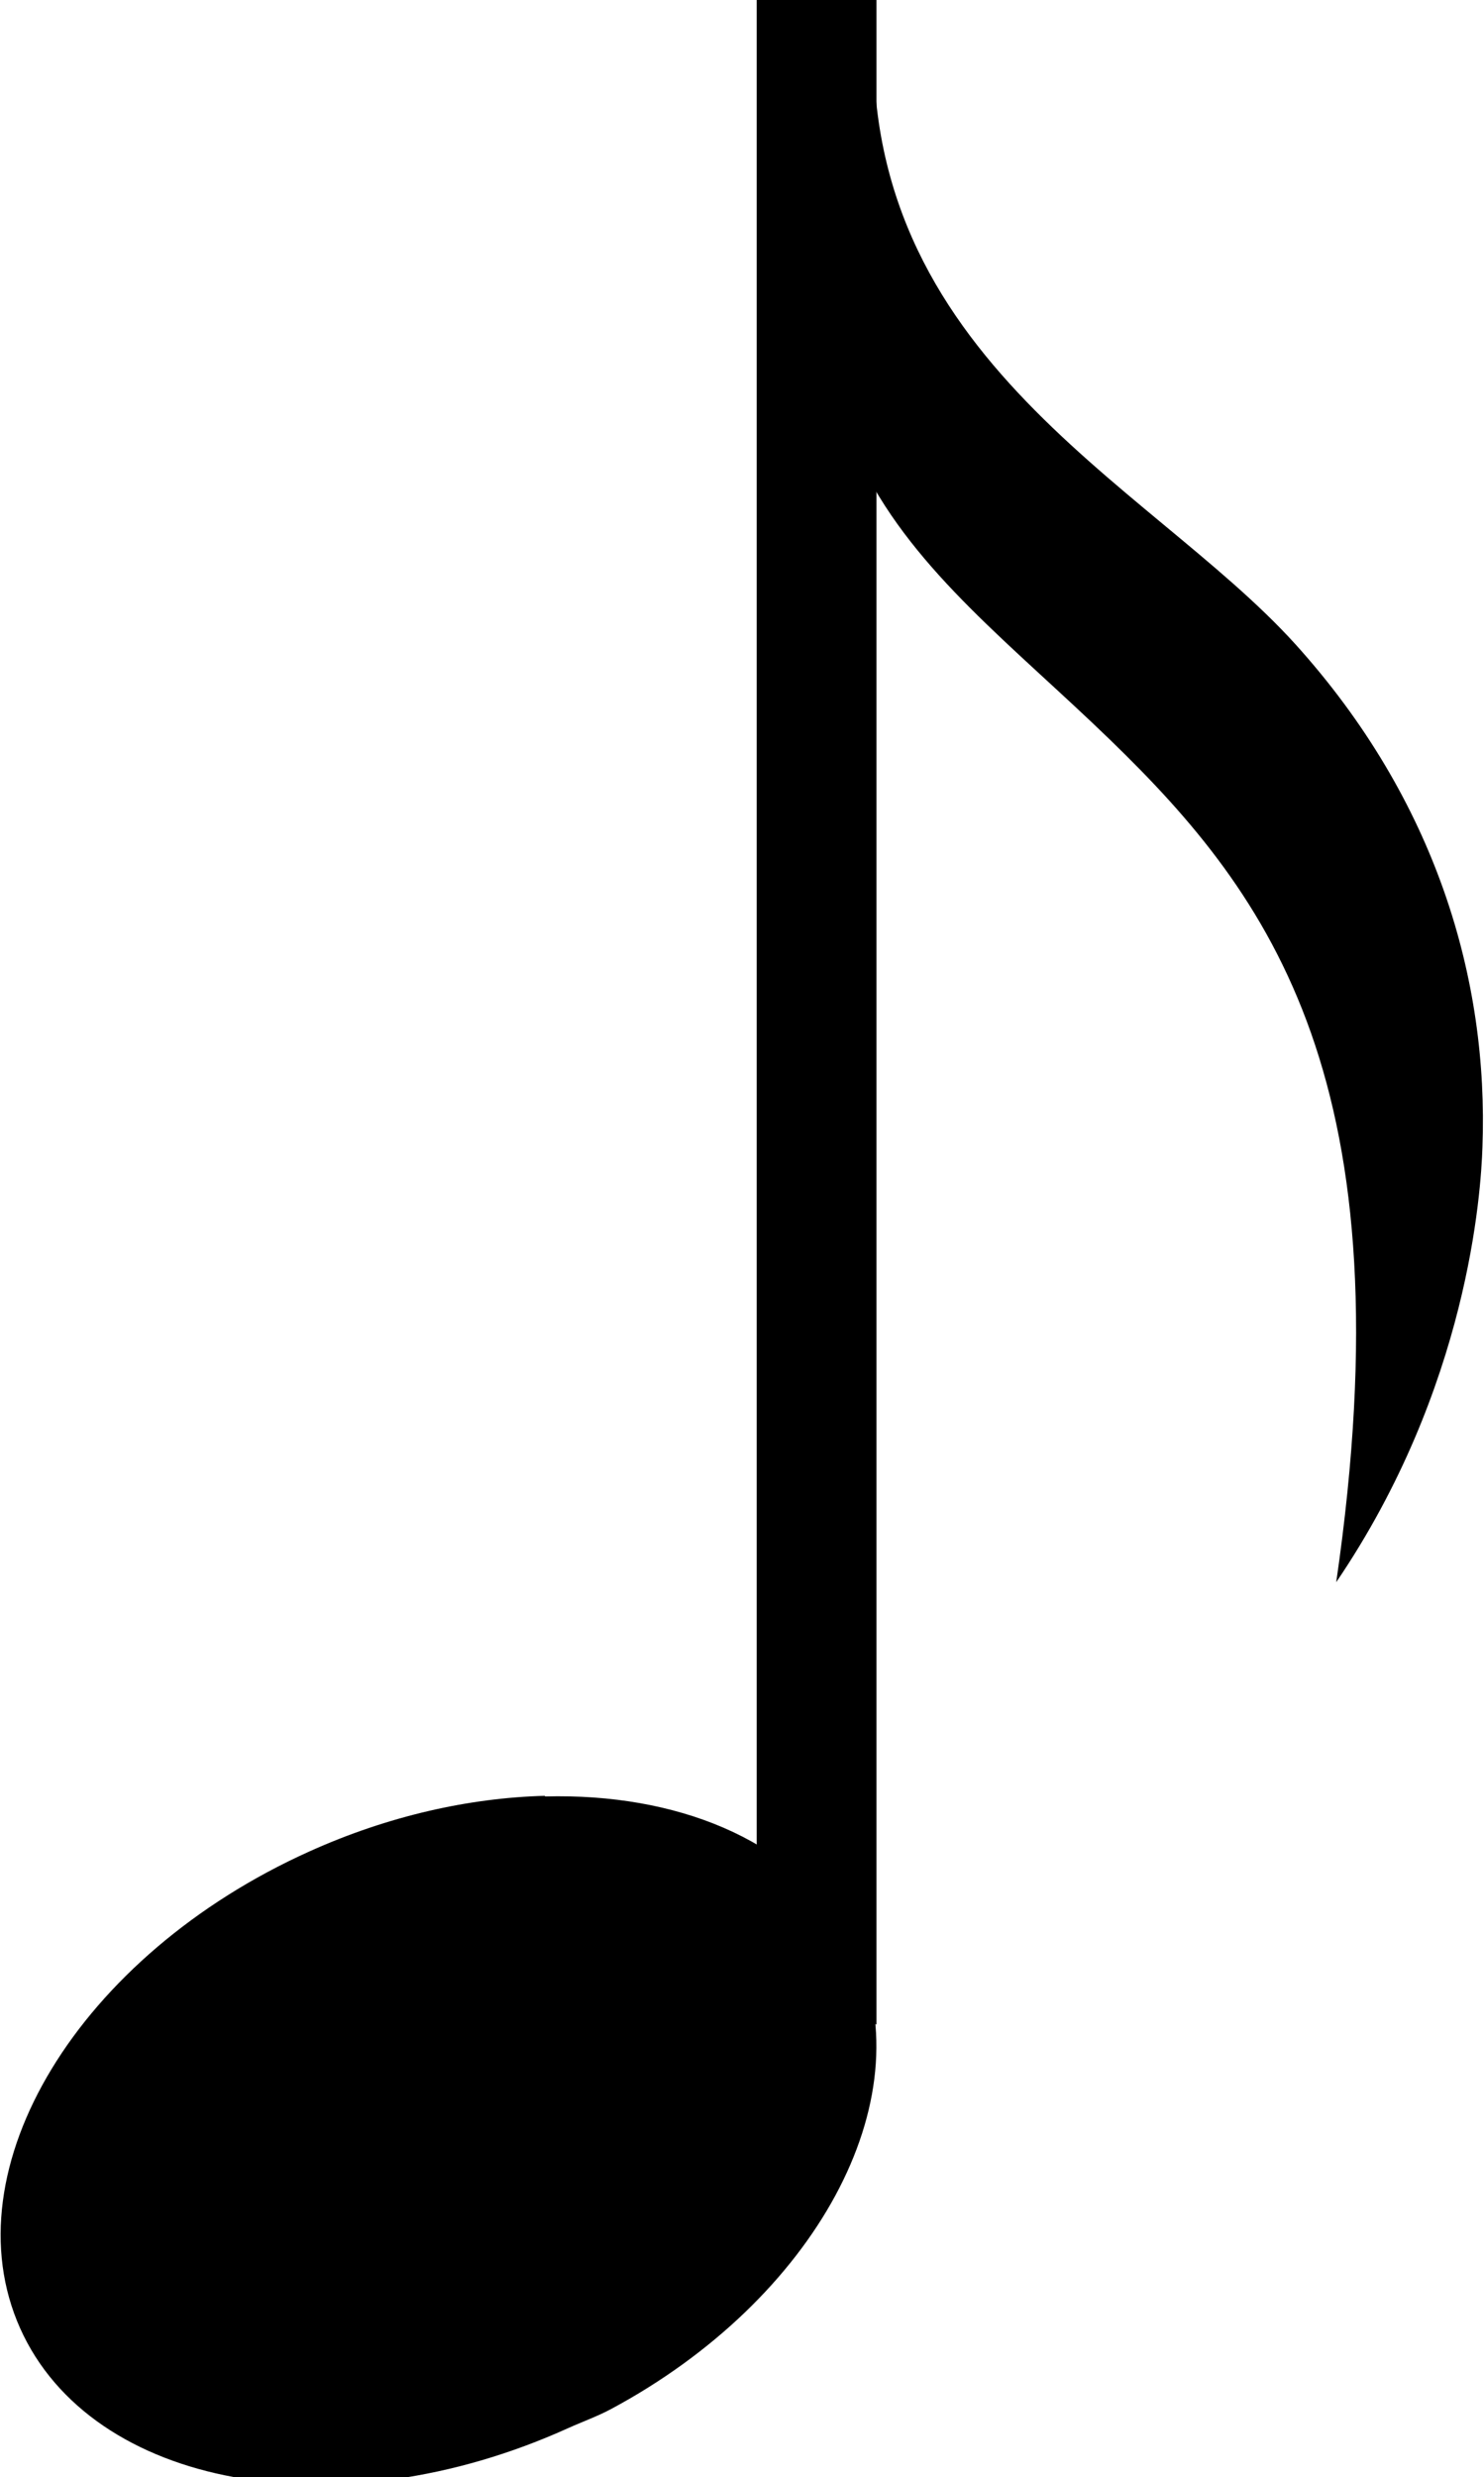 <svg width="9.59" height="16" version="1.0" xmlns="http://www.w3.org/2000/svg">
<path d="m3.52 11.6c-0.486 0.013-1.01 0.129-1.52 0.359-1.49 0.67-2.33 2.05-1.87 3.08 0.461 1.03 2.05 1.32 3.54 0.646 0.093-0.042 0.189-0.076 0.277-0.123 1.32-0.707 2.02-1.99 1.59-2.95-0.016-0.036-0.035-0.073-0.055-0.107l-0.029-0.051c-0.348-0.572-1.08-0.872-1.93-0.85z" fill="#000000"/>
<path d="m4.89 0v12.3l-0.062 0.495 0.023 0.035 0.813 0.247v-13.1z" fill="#000000"/>
<path d="m5.66 0c-0.203 2.28 1.75 3.1 2.71 4.16 0.913 1.01 1.25 2.17 1.21 3.25-0.01 0.29-0.089 1.55-0.945 2.81 0.468-3.22-0.417-4.43-1.46-5.44-1.26-1.22-2.49-1.87-1.52-4.78z" fill="#000000"/>
</svg>
